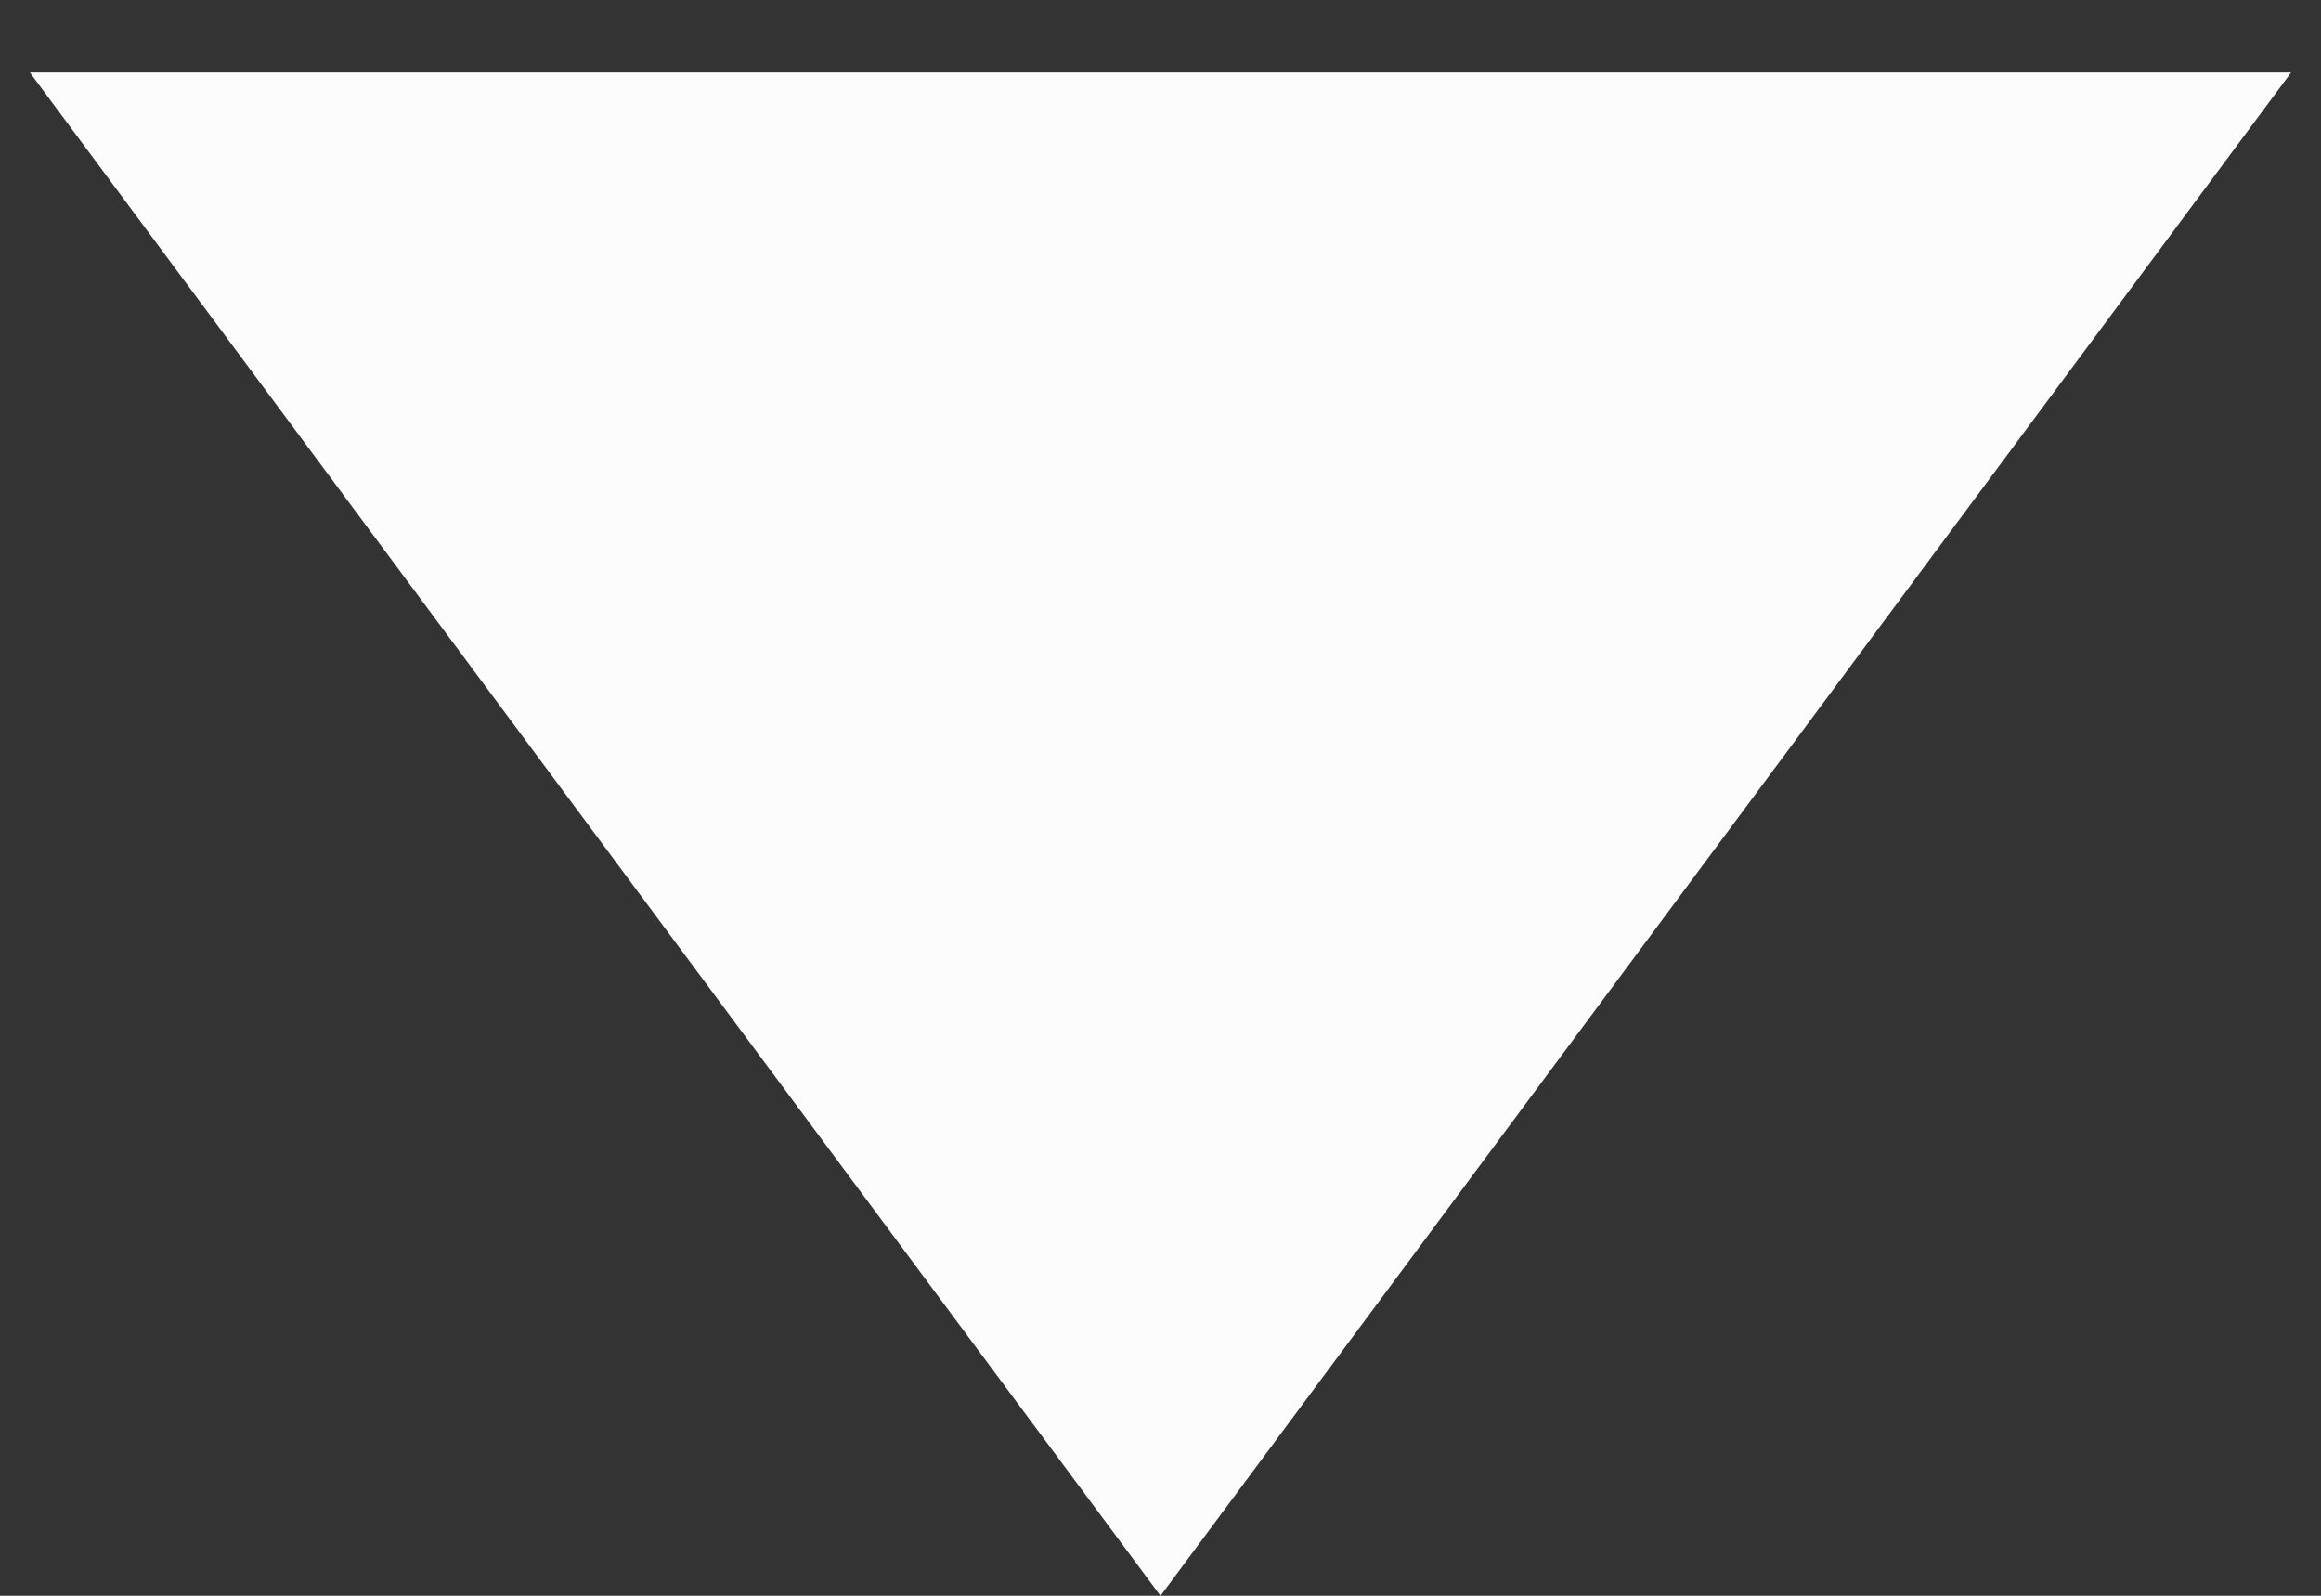 <svg width="16" height="11" viewBox="0 0 16 11" fill="none" xmlns="http://www.w3.org/2000/svg">
<rect x="0" y="0" width="16" height="11" fill="#333333" stroke="none"/>
<path d="M8 11L0.206 0.5L15.794 0.5L8 11Z" fill="#FCFCFD"/>
</svg>

